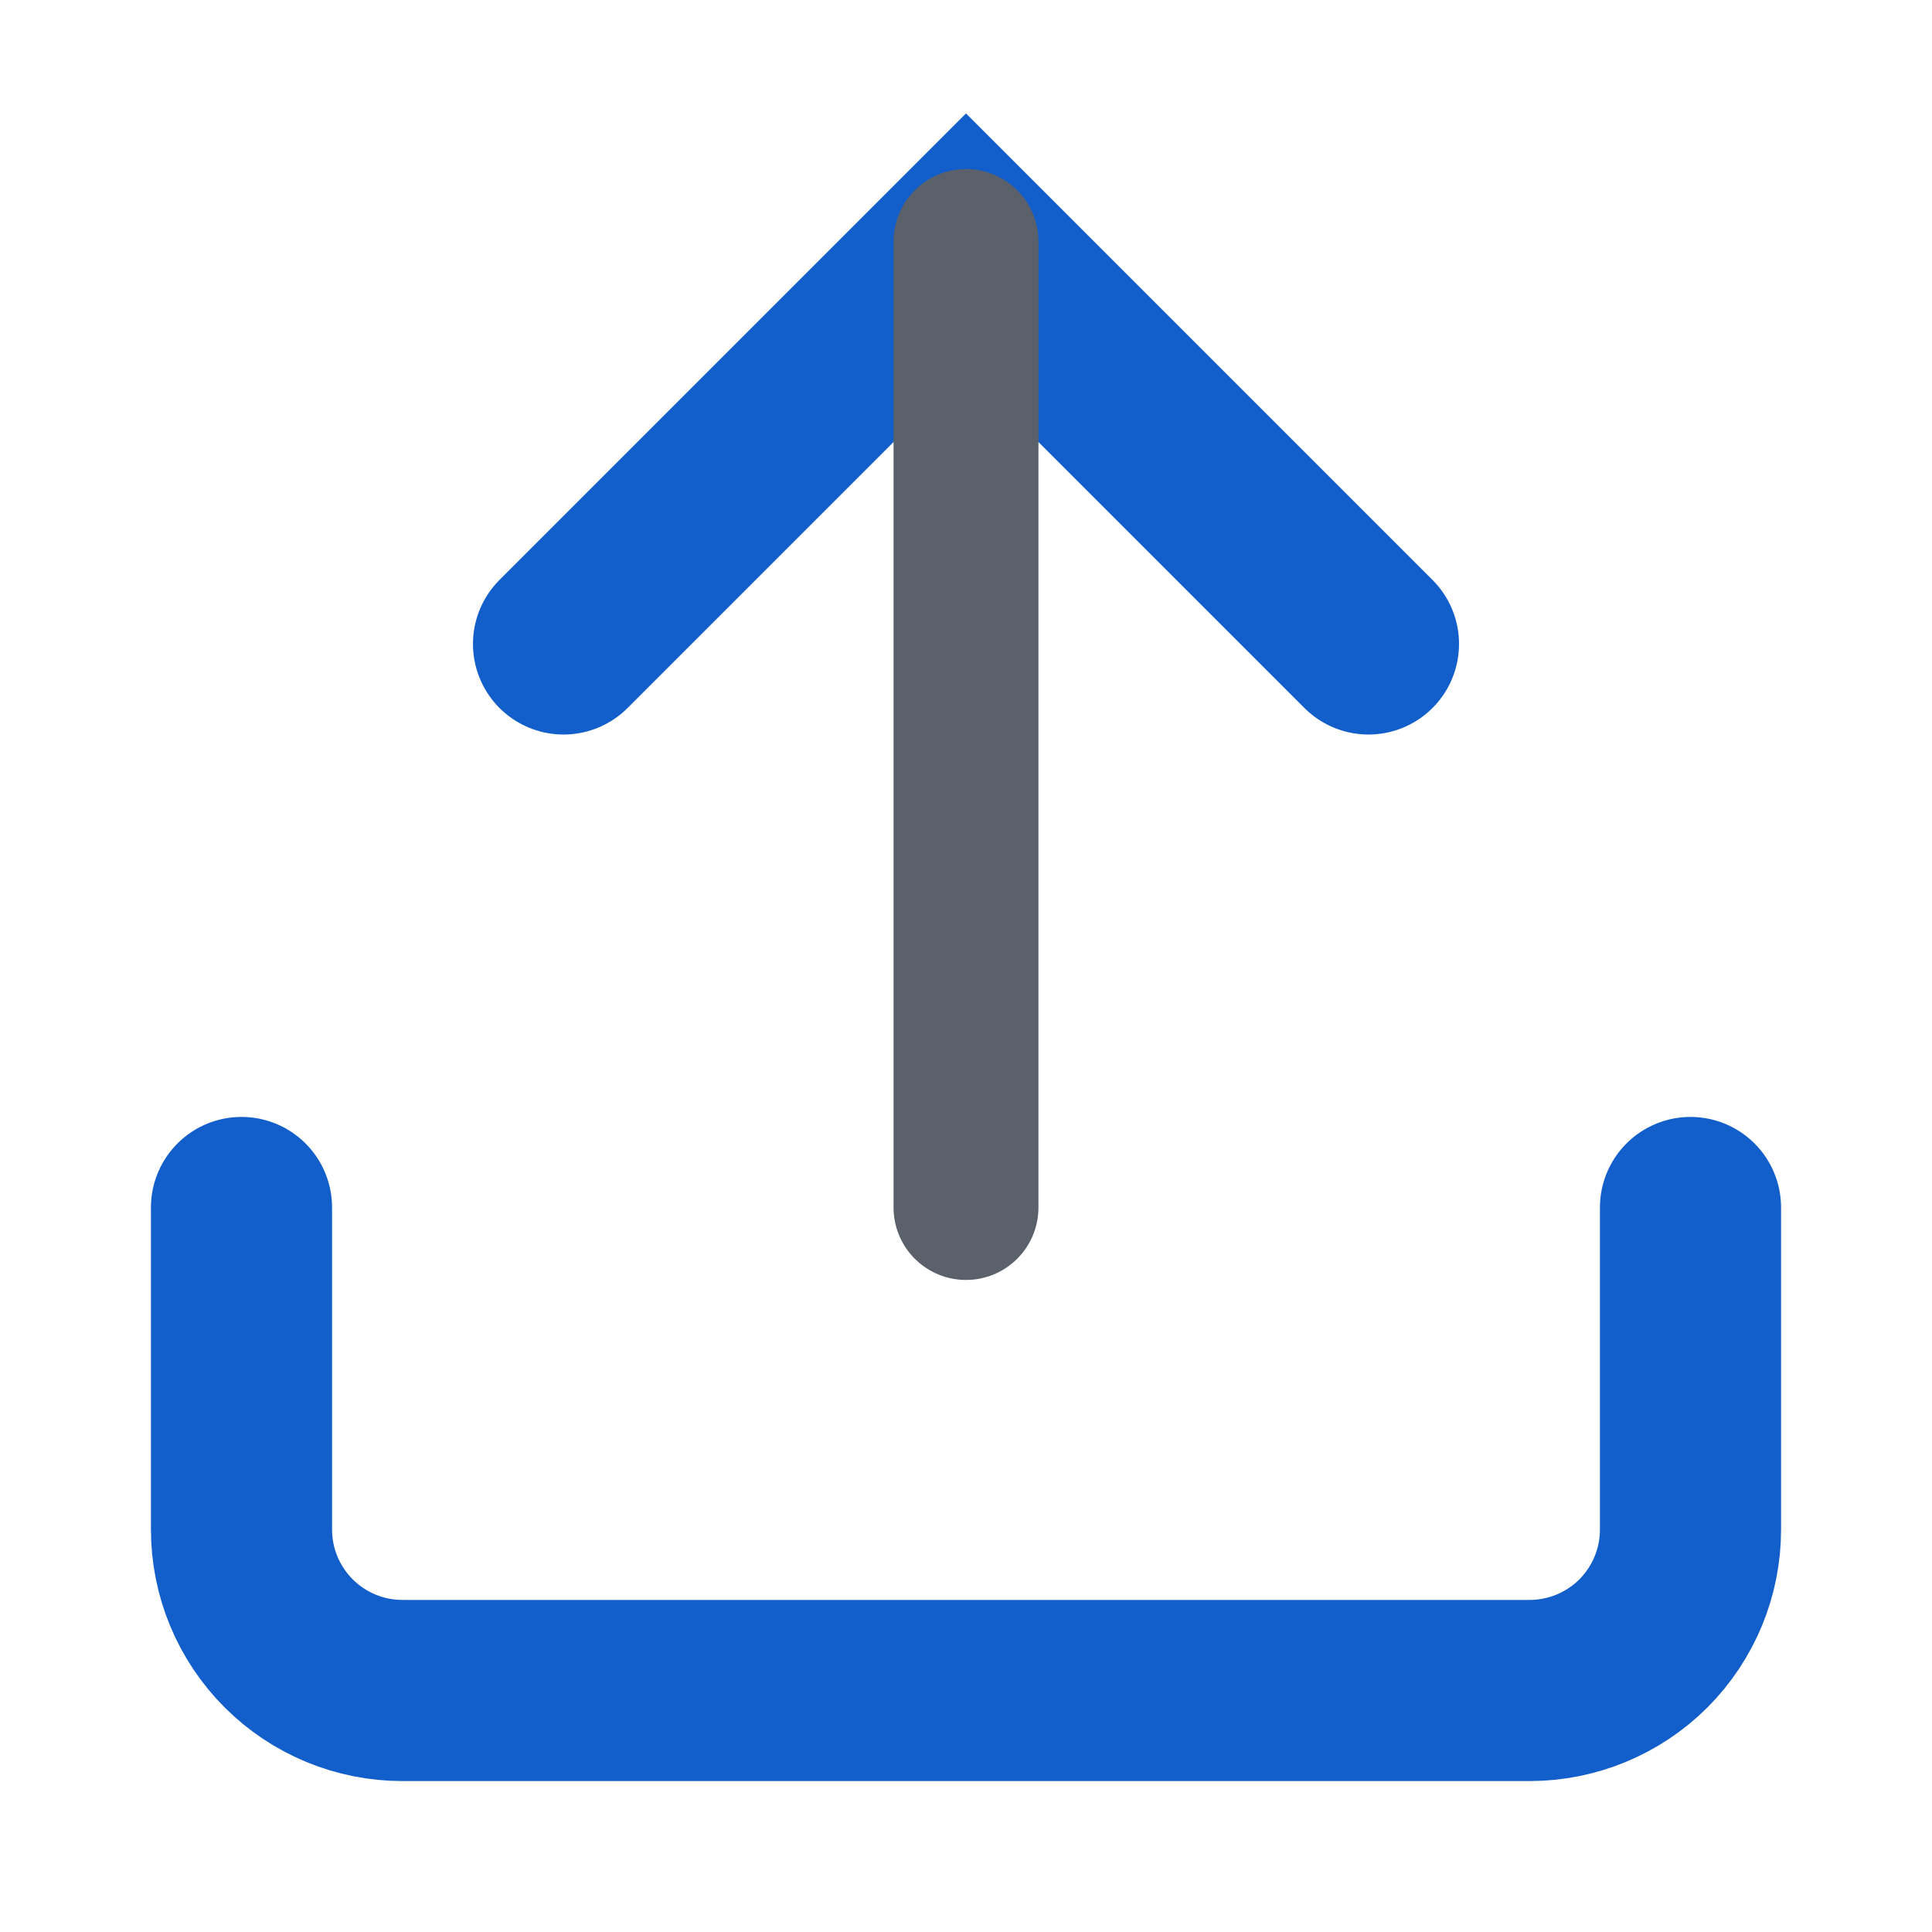 <svg width="16" height="16" viewBox="0 0 16 16" fill="none" xmlns="http://www.w3.org/2000/svg">
<path d="M14 10V12.667C14 13.02 13.86 13.359 13.61 13.61C13.359 13.86 13.02 14 12.667 14H3.333C2.98 14 2.641 13.86 2.391 13.61C2.14 13.359 2 13.02 2 12.667V10" stroke="#125ECB" stroke-width="1.5" stroke-linecap="round" strokeLinejoin="round"/>
<path d="M11.333 5.333L8 2L4.667 5.333" stroke="#125ECB" stroke-width="1.5" stroke-linecap="round" strokeLinejoin="round"/>
<path d="M8 2V10" stroke="#5A616B" stroke-width="1.2" stroke-linecap="round" strokeLinejoin="round"/>
</svg>
